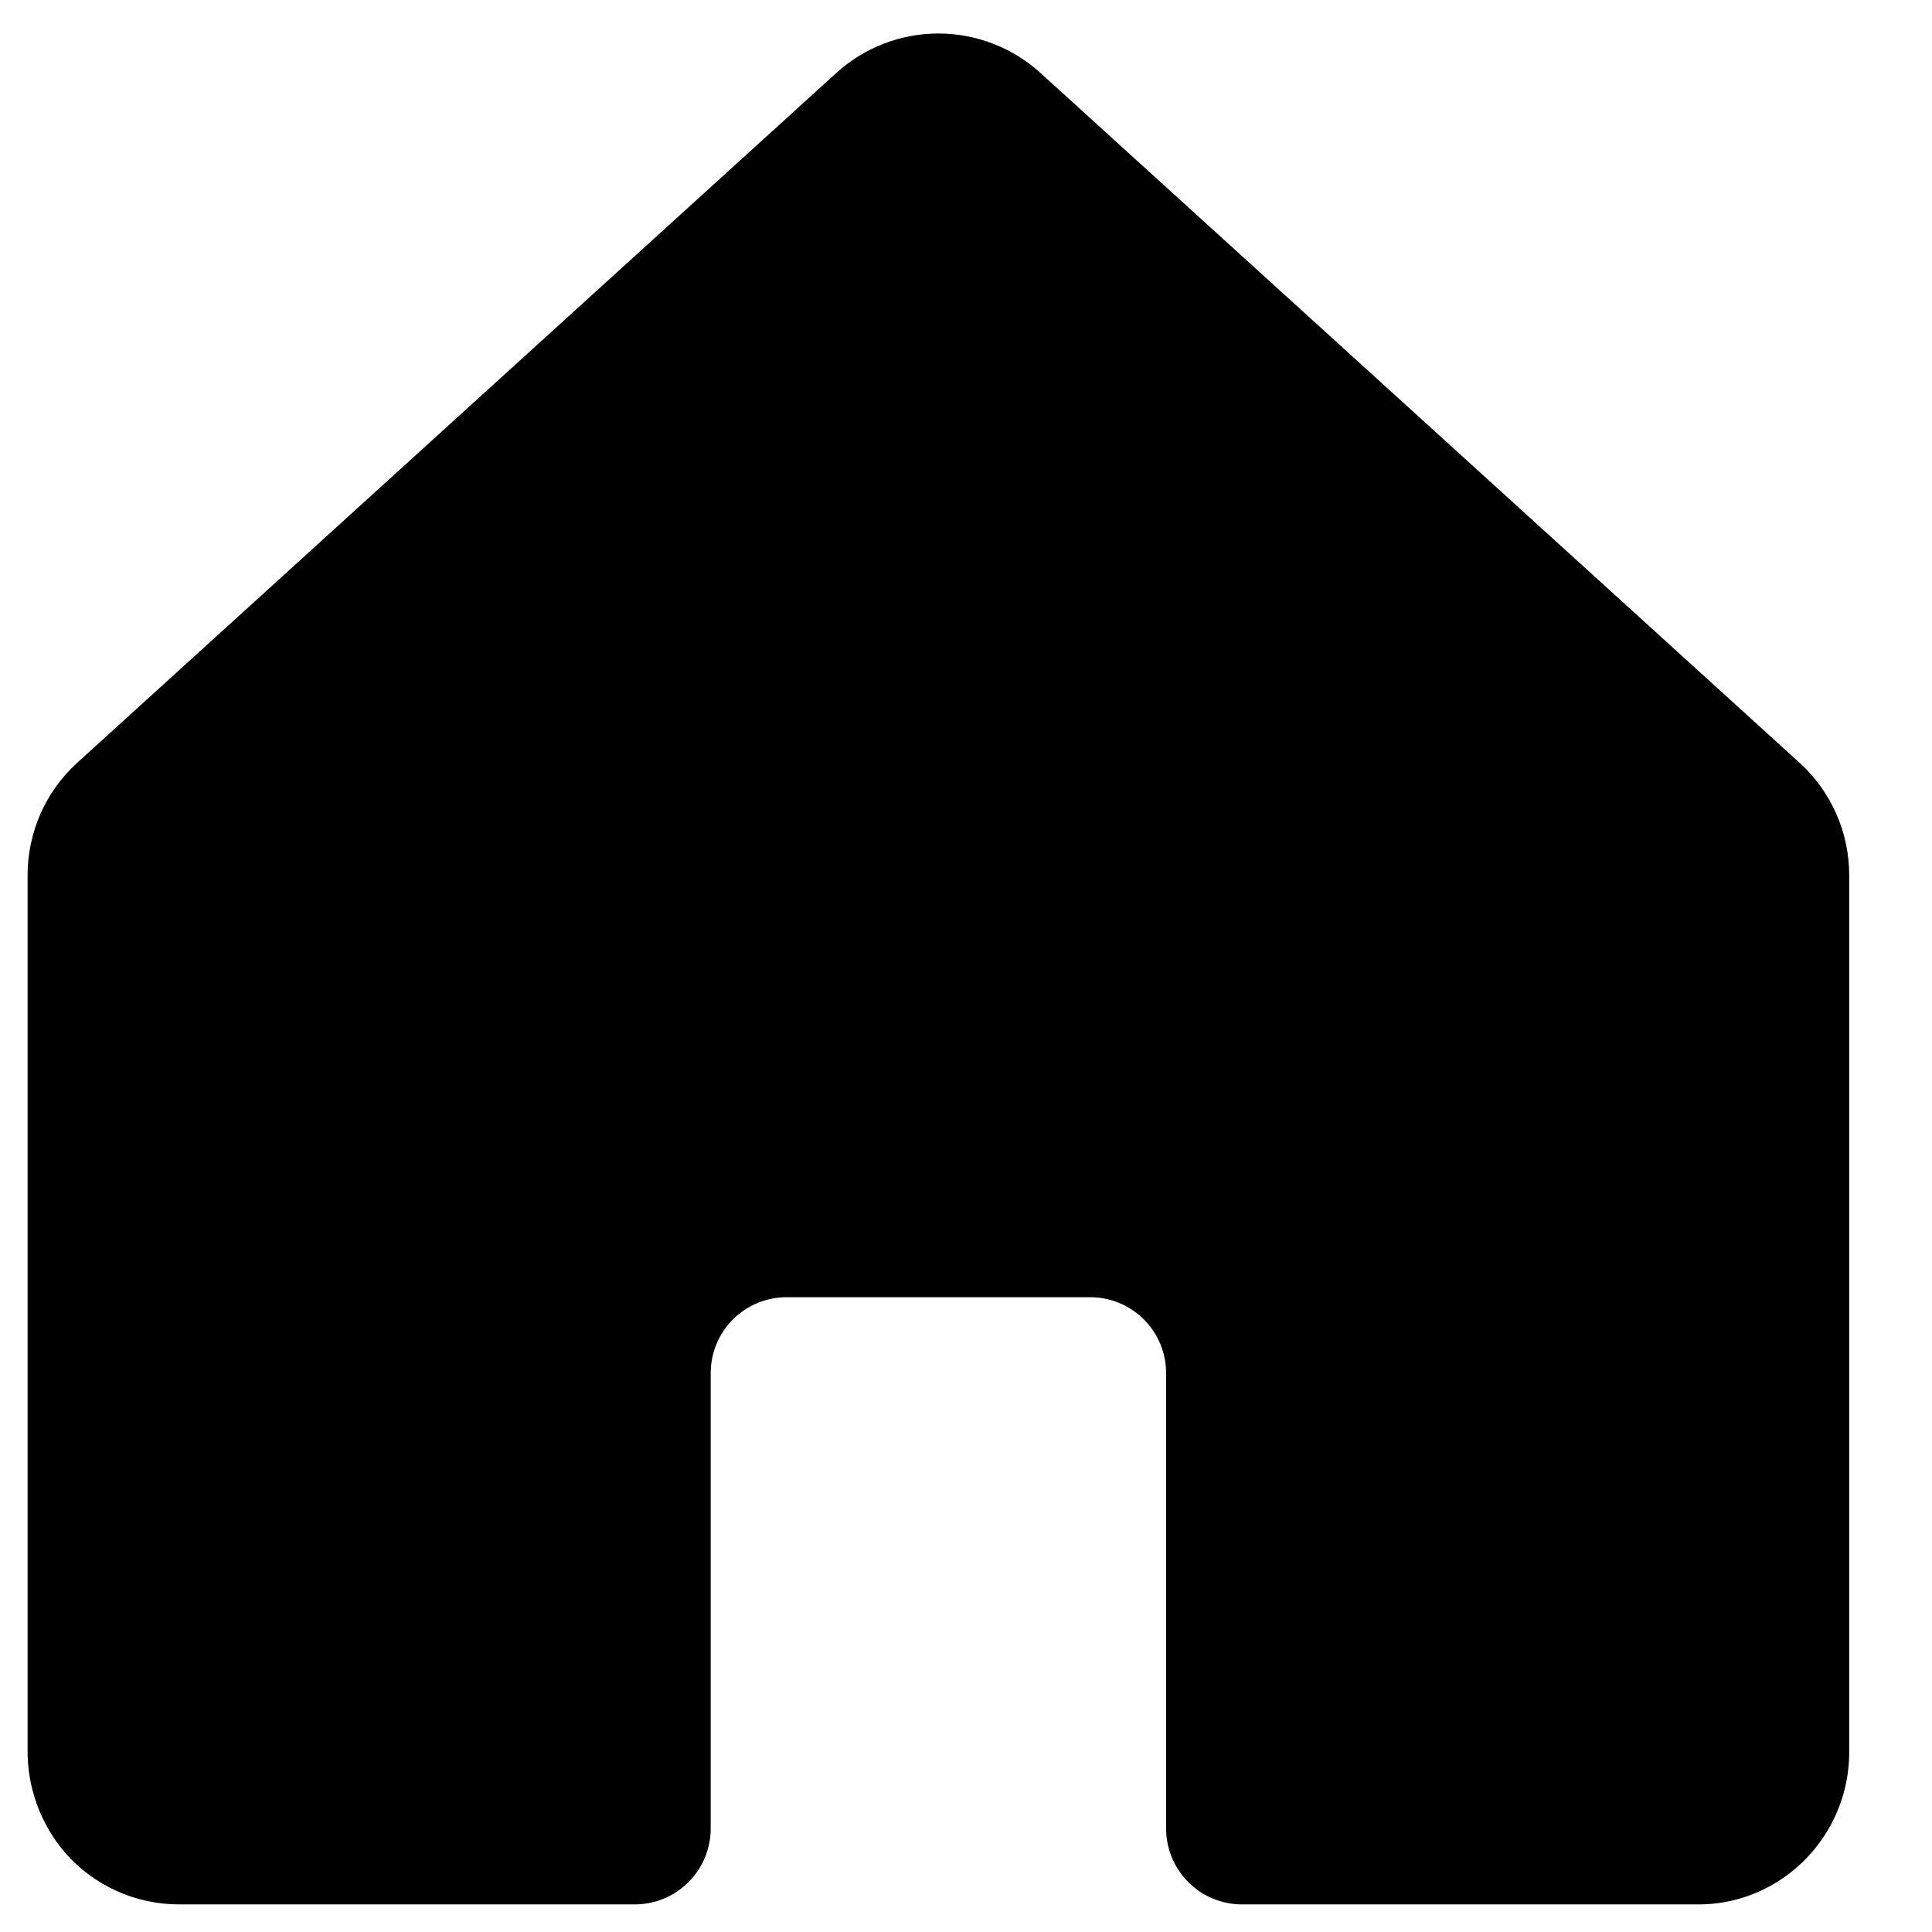 <svg width="35" height="35" viewBox="0 0 35 35" xmlns="http://www.w3.org/2000/svg">
<path d="M32.606 13.823L18.856 1.328C18.349 0.864 17.687 0.607 17 0.607C16.313 0.607 15.651 0.864 15.144 1.328L1.394 13.823C1.112 14.081 0.887 14.394 0.733 14.743C0.58 15.092 0.5 15.47 0.5 15.851V31.681C0.489 32.374 0.733 33.047 1.187 33.572C1.445 33.865 1.762 34.099 2.118 34.259C2.474 34.419 2.86 34.501 3.25 34.5H11.5C11.865 34.5 12.214 34.355 12.472 34.097C12.73 33.839 12.875 33.489 12.875 33.125V24.875C12.875 24.51 13.02 24.16 13.278 23.902C13.536 23.645 13.885 23.5 14.25 23.5H19.75C20.115 23.5 20.464 23.645 20.722 23.902C20.98 24.16 21.125 24.51 21.125 24.875V33.125C21.125 33.489 21.27 33.839 21.528 34.097C21.785 34.355 22.135 34.5 22.5 34.5H30.75C31.206 34.504 31.656 34.391 32.056 34.173C32.492 33.936 32.856 33.586 33.11 33.159C33.364 32.733 33.499 32.246 33.5 31.75V15.851C33.5 15.47 33.42 15.092 33.266 14.743C33.112 14.394 32.888 14.081 32.606 13.823Z"/>
</svg>
